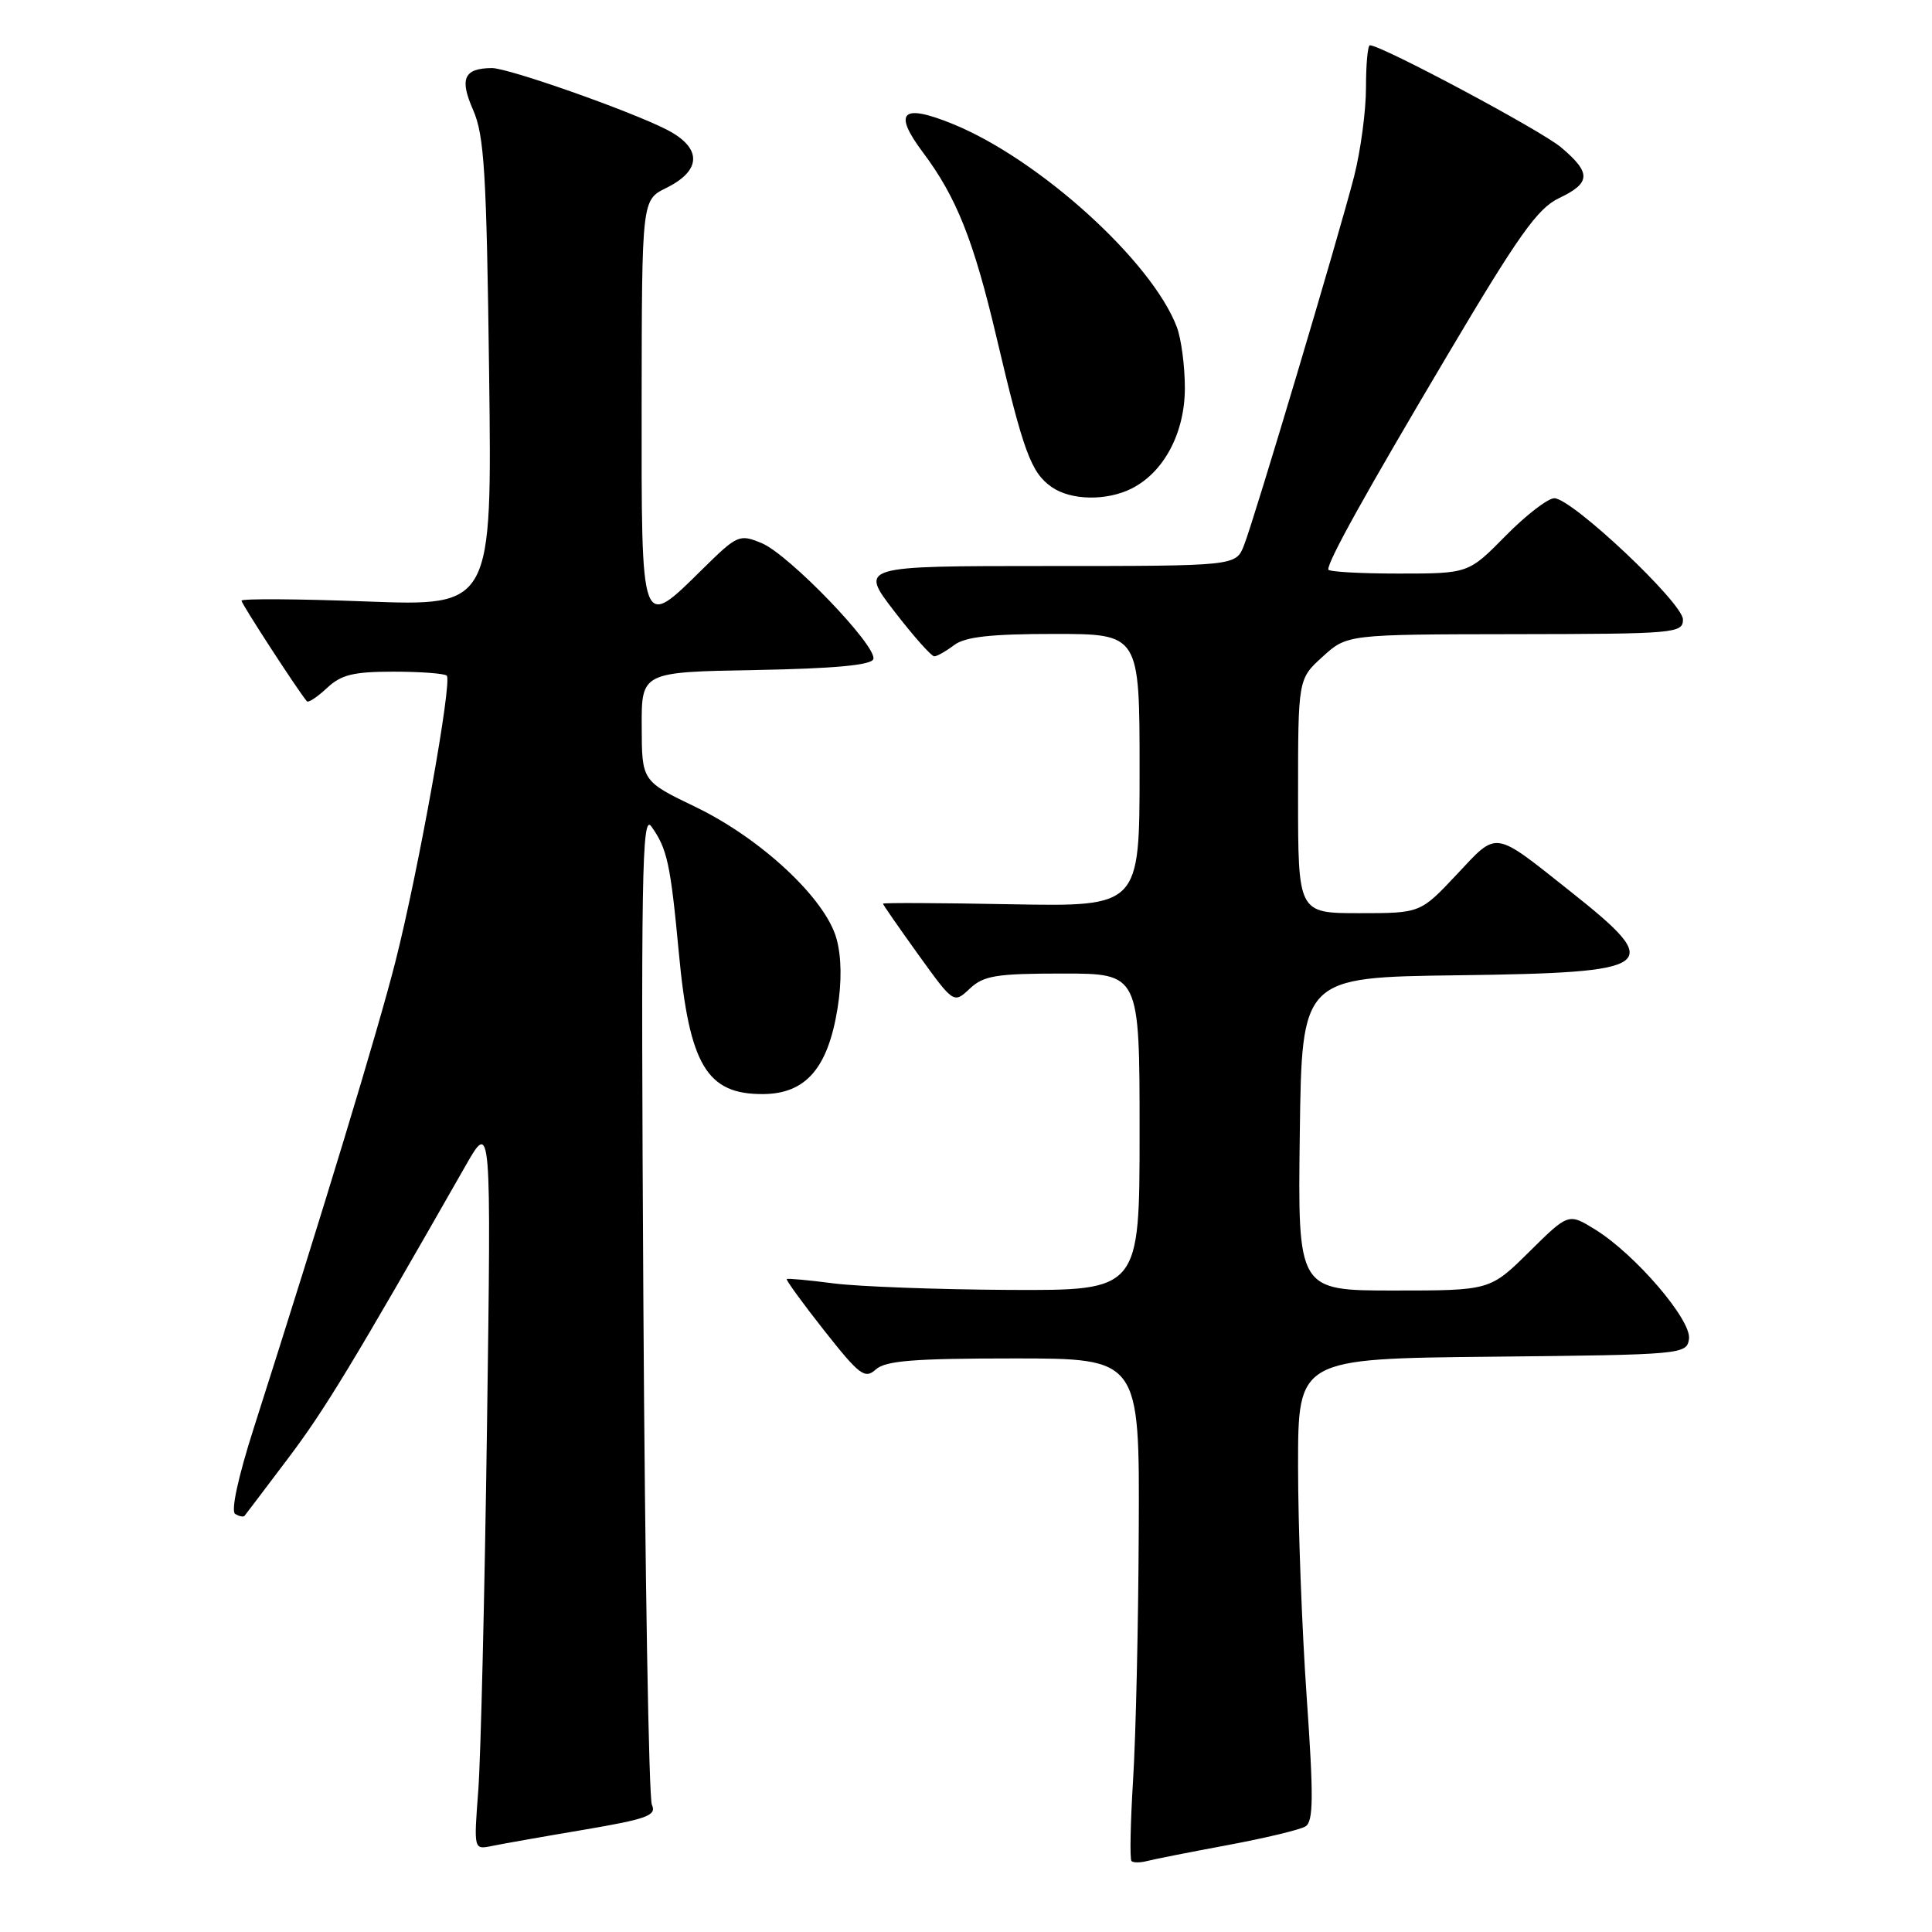 <?xml version="1.0" encoding="UTF-8" standalone="no"?>
<!DOCTYPE svg PUBLIC "-//W3C//DTD SVG 1.1//EN" "http://www.w3.org/Graphics/SVG/1.1/DTD/svg11.dtd" >
<svg xmlns="http://www.w3.org/2000/svg" xmlns:xlink="http://www.w3.org/1999/xlink" version="1.1" viewBox="0 0 256 256">
 <g >
 <path fill="currentColor"
d=" M 162.59 244.50 C 167.59 243.57 172.27 242.45 172.98 242.01 C 174.04 241.36 174.07 238.14 173.14 224.83 C 172.51 215.83 172.00 202.06 172.00 194.25 C 172.00 180.03 172.00 180.03 197.75 179.77 C 223.00 179.51 223.51 179.46 223.80 177.41 C 224.15 174.92 216.67 166.19 211.37 162.92 C 207.83 160.73 207.83 160.73 202.63 165.87 C 197.44 171.00 197.44 171.00 184.70 171.00 C 171.96 171.00 171.96 171.00 172.23 150.25 C 172.50 129.50 172.50 129.50 193.14 129.23 C 219.70 128.88 220.71 128.13 208.10 118.13 C 197.75 109.92 198.51 110.04 193.01 115.89 C 188.21 121.00 188.21 121.00 180.11 121.00 C 172.00 121.00 172.00 121.00 172.00 105.49 C 172.00 89.97 172.00 89.97 175.25 87.02 C 178.50 84.06 178.50 84.06 200.75 84.03 C 221.97 84.00 223.00 83.91 223.00 82.09 C 223.00 79.90 208.33 66.06 205.96 66.02 C 205.12 66.01 202.21 68.25 199.50 71.00 C 194.58 76.00 194.58 76.00 185.29 76.00 C 180.18 76.00 176.00 75.76 176.00 75.46 C 176.00 74.25 180.87 65.48 191.71 47.20 C 201.21 31.17 203.72 27.62 206.57 26.26 C 210.82 24.24 210.87 22.91 206.83 19.51 C 204.15 17.26 183.06 6.00 181.52 6.00 C 181.23 6.00 181.00 8.52 181.00 11.61 C 181.00 14.69 180.29 19.98 179.43 23.36 C 177.39 31.30 166.24 68.67 164.84 72.25 C 163.76 75.00 163.76 75.00 138.82 75.00 C 113.88 75.00 113.88 75.00 118.50 81.00 C 121.04 84.30 123.43 86.99 123.81 86.97 C 124.19 86.95 125.37 86.28 126.44 85.47 C 127.88 84.38 131.30 84.00 139.69 84.00 C 151.00 84.00 151.00 84.00 151.00 102.07 C 151.00 120.13 151.00 120.13 134.00 119.82 C 124.65 119.64 117.00 119.61 117.00 119.74 C 117.00 119.88 119.11 122.91 121.68 126.49 C 126.37 133.00 126.37 133.00 128.50 131.00 C 130.34 129.27 132.00 129.00 140.81 129.00 C 151.00 129.00 151.00 129.00 151.00 150.00 C 151.00 171.00 151.00 171.00 133.75 170.92 C 124.26 170.87 113.80 170.48 110.50 170.06 C 107.20 169.63 104.39 169.37 104.25 169.48 C 104.11 169.59 106.34 172.66 109.21 176.30 C 113.89 182.23 114.60 182.77 116.05 181.46 C 117.32 180.30 121.12 180.00 134.33 180.00 C 151.00 180.00 151.00 180.00 150.89 202.75 C 150.84 215.26 150.50 230.15 150.14 235.83 C 149.79 241.52 149.69 246.36 149.93 246.60 C 150.16 246.83 151.06 246.83 151.93 246.61 C 152.79 246.38 157.59 245.43 162.59 244.50 Z  M 77.32 242.46 C 85.75 241.03 87.03 240.56 86.38 239.15 C 85.97 238.24 85.46 208.25 85.25 172.50 C 84.92 115.91 85.05 107.76 86.30 109.50 C 88.41 112.45 88.84 114.42 89.95 126.25 C 91.34 141.17 93.66 145.04 101.18 144.97 C 106.77 144.91 109.69 141.54 110.97 133.67 C 111.55 130.10 111.51 126.79 110.84 124.38 C 109.38 119.08 100.87 111.13 92.17 106.93 C 85.05 103.50 85.05 103.50 85.03 96.28 C 85.00 89.05 85.00 89.05 100.17 88.78 C 110.55 88.59 115.46 88.13 115.72 87.34 C 116.28 85.66 104.54 73.47 100.93 71.97 C 97.98 70.75 97.71 70.86 93.15 75.35 C 84.85 83.53 85.00 83.93 85.02 53.25 C 85.05 26.50 85.05 26.50 88.27 24.91 C 93.02 22.58 93.04 19.57 88.31 17.16 C 83.35 14.64 67.32 9.00 65.17 9.02 C 61.47 9.05 60.86 10.42 62.69 14.57 C 64.17 17.95 64.47 22.85 64.81 49.41 C 65.20 80.32 65.20 80.32 48.60 79.70 C 39.47 79.35 32.00 79.31 32.00 79.59 C 32.00 80.01 39.40 91.41 40.66 92.92 C 40.85 93.15 42.05 92.36 43.32 91.17 C 45.20 89.40 46.83 89.00 52.15 89.00 C 55.73 89.00 58.91 89.24 59.20 89.53 C 59.95 90.28 55.45 115.37 52.41 127.36 C 50.10 136.48 42.93 160.09 33.62 189.25 C 31.56 195.69 30.57 200.24 31.16 200.60 C 31.69 200.93 32.26 201.04 32.41 200.85 C 32.57 200.66 35.17 197.21 38.21 193.19 C 43.06 186.76 46.67 180.80 61.67 154.50 C 65.09 148.50 65.09 148.50 64.53 189.00 C 64.22 211.28 63.70 233.01 63.37 237.30 C 62.78 245.09 62.78 245.09 65.14 244.61 C 66.44 244.34 71.92 243.37 77.32 242.46 Z  M 149.97 64.72 C 154.24 62.56 157.00 57.34 157.00 51.42 C 157.00 48.51 156.52 44.86 155.93 43.32 C 152.62 34.61 137.73 21.12 126.28 16.44 C 119.49 13.67 118.27 14.83 122.32 20.23 C 126.74 26.13 129.02 31.86 132.06 44.77 C 135.64 59.97 136.62 62.62 139.36 64.54 C 141.91 66.32 146.65 66.40 149.97 64.72 Z "/>
</g>
</svg>